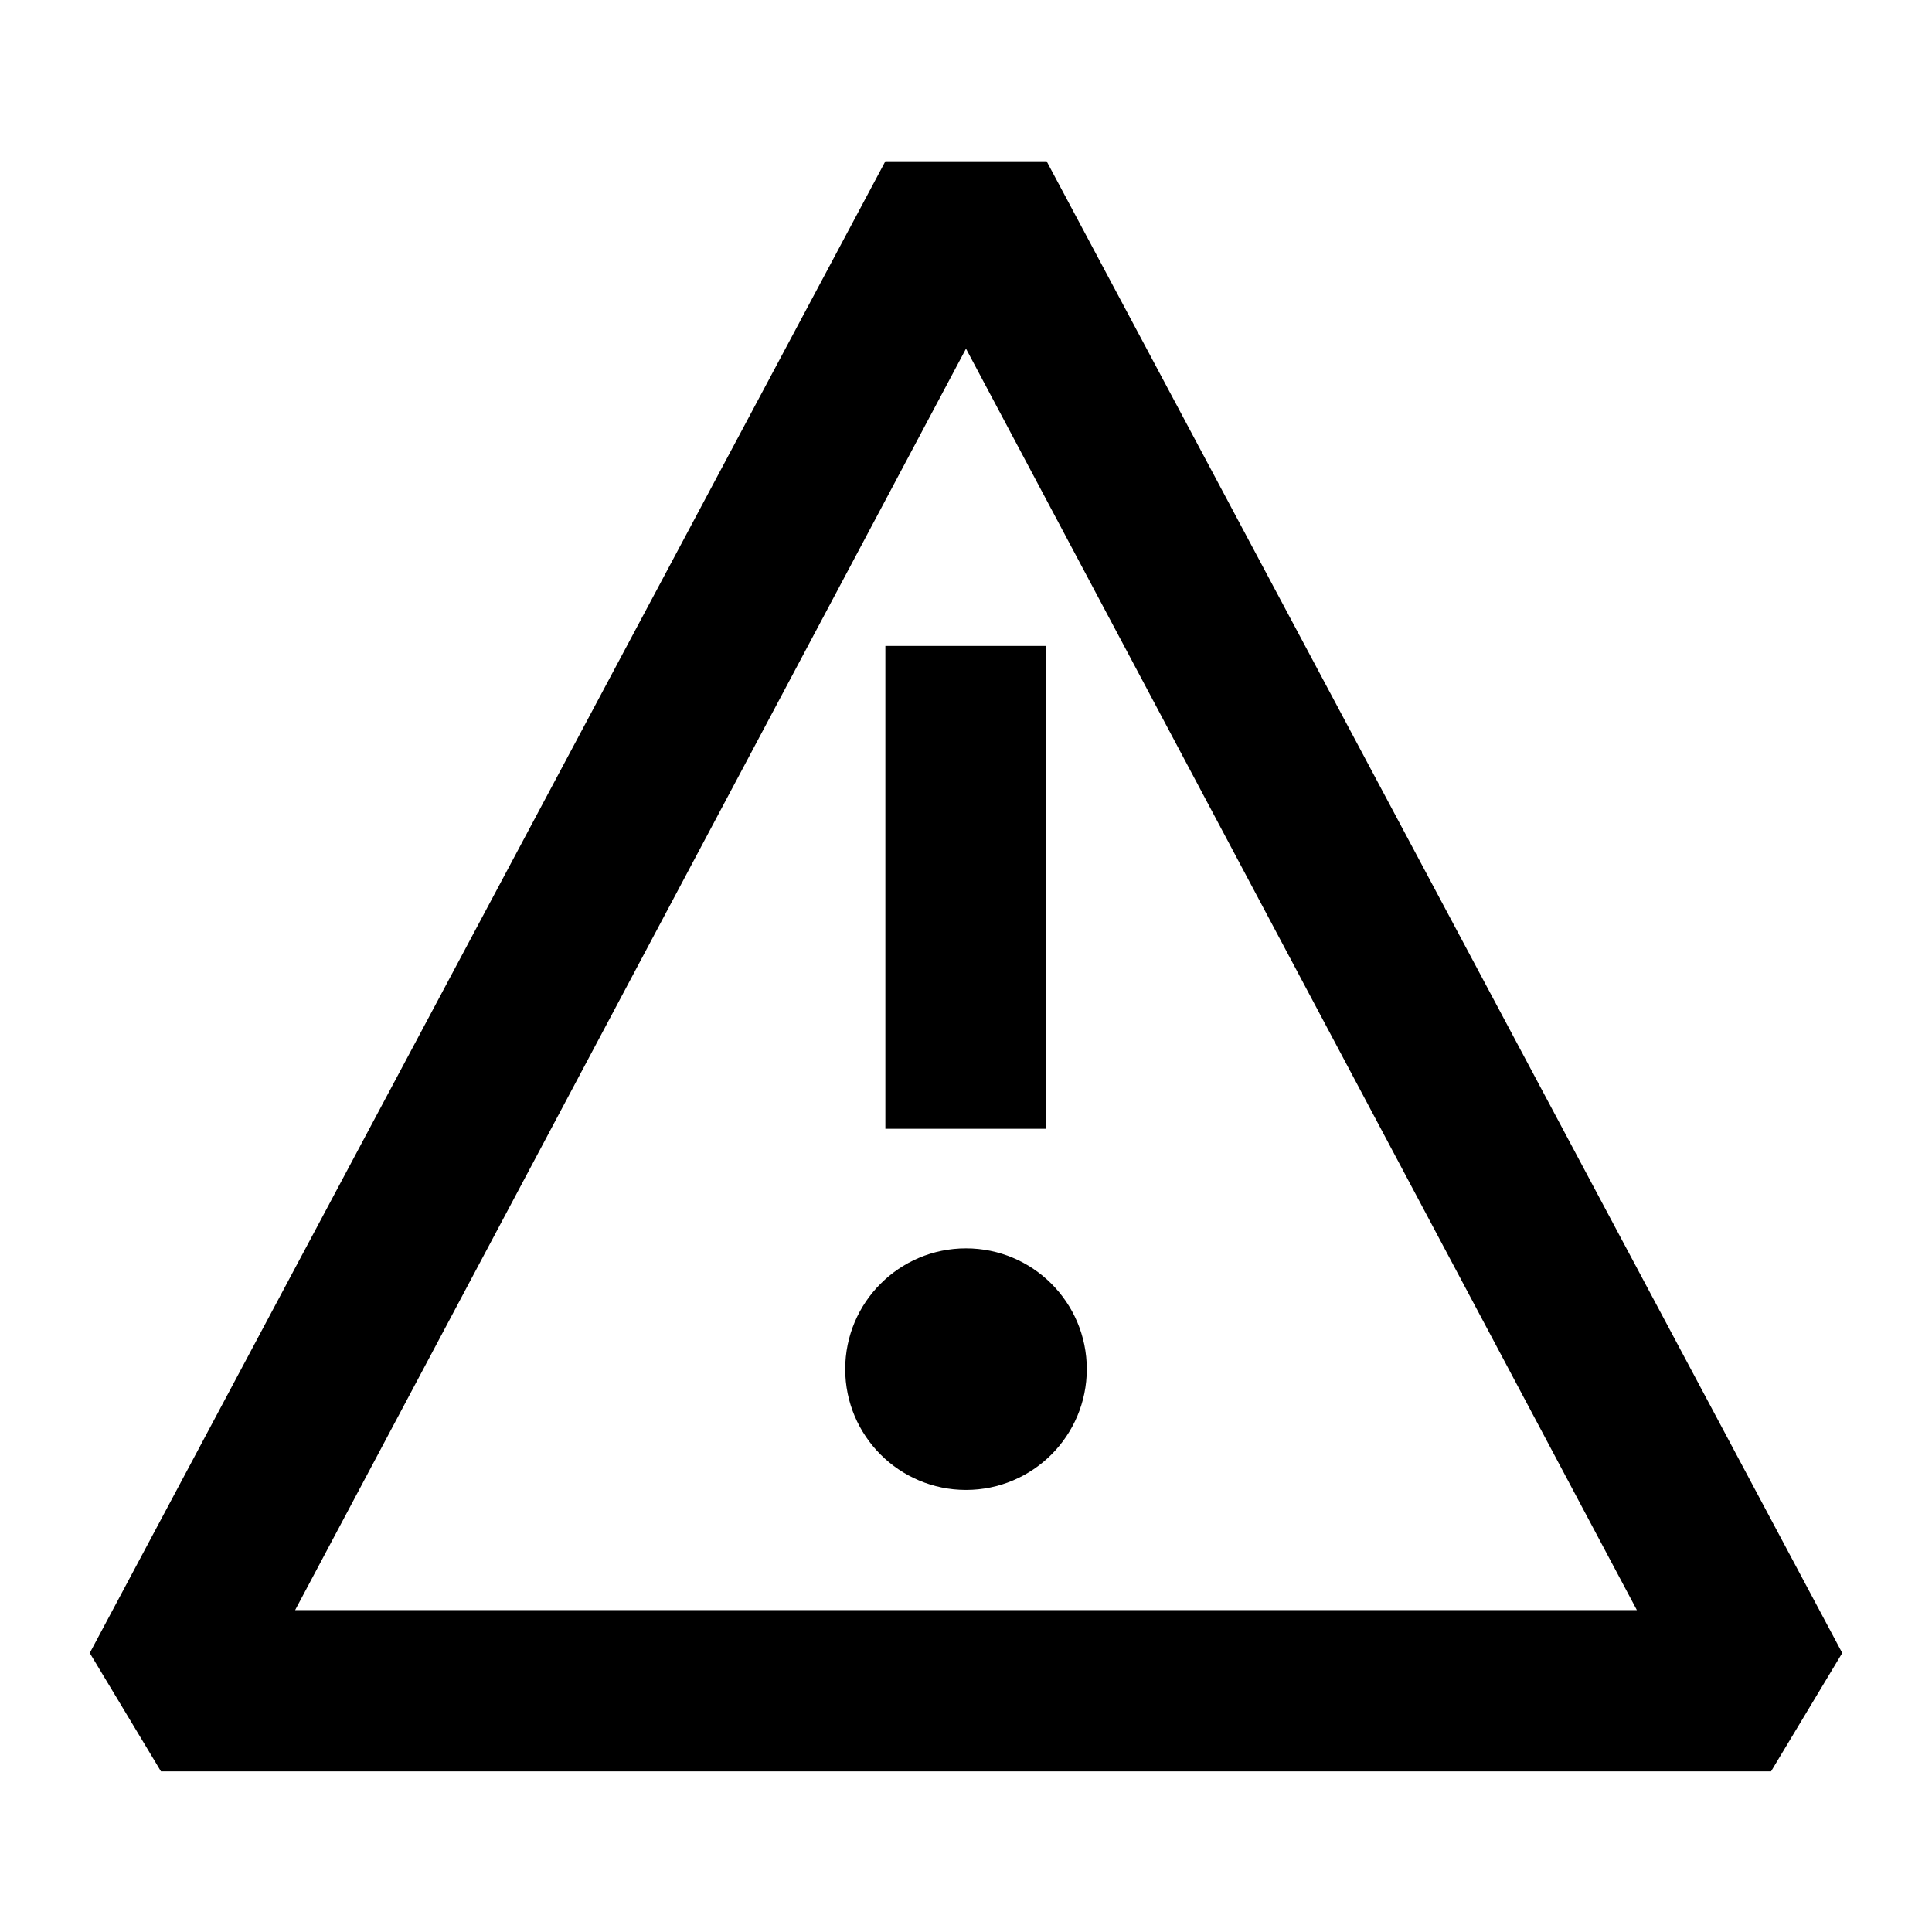 <?xml version="1.0" encoding="UTF-8"?>
<svg width="24" height="24" version="1.1" viewBox="0 0 6.35 6.35" xmlns="http://www.w3.org/2000/svg" xmlns:cc="http://creativecommons.org/ns#" xmlns:dc="http://purl.org/dc/elements/1.1/" xmlns:rdf="http://www.w3.org/1999/02/22-rdf-syntax-ns#">
 <g transform="translate(0 -290.65)">
  <g transform="matrix(1 0 0 -1 0 588.18)">
   <rect x="2.91" y="293.82" width=".529" height="1.587" ry="0" style="paint-order:fill markers stroke"/>
   <circle cx="3.175" cy="293.03" r=".397" style="paint-order:fill markers stroke"/>
  </g>
  <path d="m2.91 291.18-2.615 4.903 0.234 0.389h5.292l0.234-0.389-2.615-4.903zm0.265 0.616 2.205 4.146h-4.41z" color="#000000" color-rendering="auto" dominant-baseline="auto" image-rendering="auto" shape-rendering="auto" solid-color="#000000" stop-color="#000000" style="font-feature-settings:normal;font-variant-alternates:normal;font-variant-caps:normal;font-variant-east-asian:normal;font-variant-ligatures:normal;font-variant-numeric:normal;font-variant-position:normal;font-variation-settings:normal;inline-size:0;isolation:auto;mix-blend-mode:normal;shape-margin:0;shape-padding:0;text-decoration-color:#000000;text-decoration-line:none;text-decoration-style:solid;text-indent:0;text-orientation:mixed;text-transform:none;white-space:normal"/>
 </g>
</svg>
